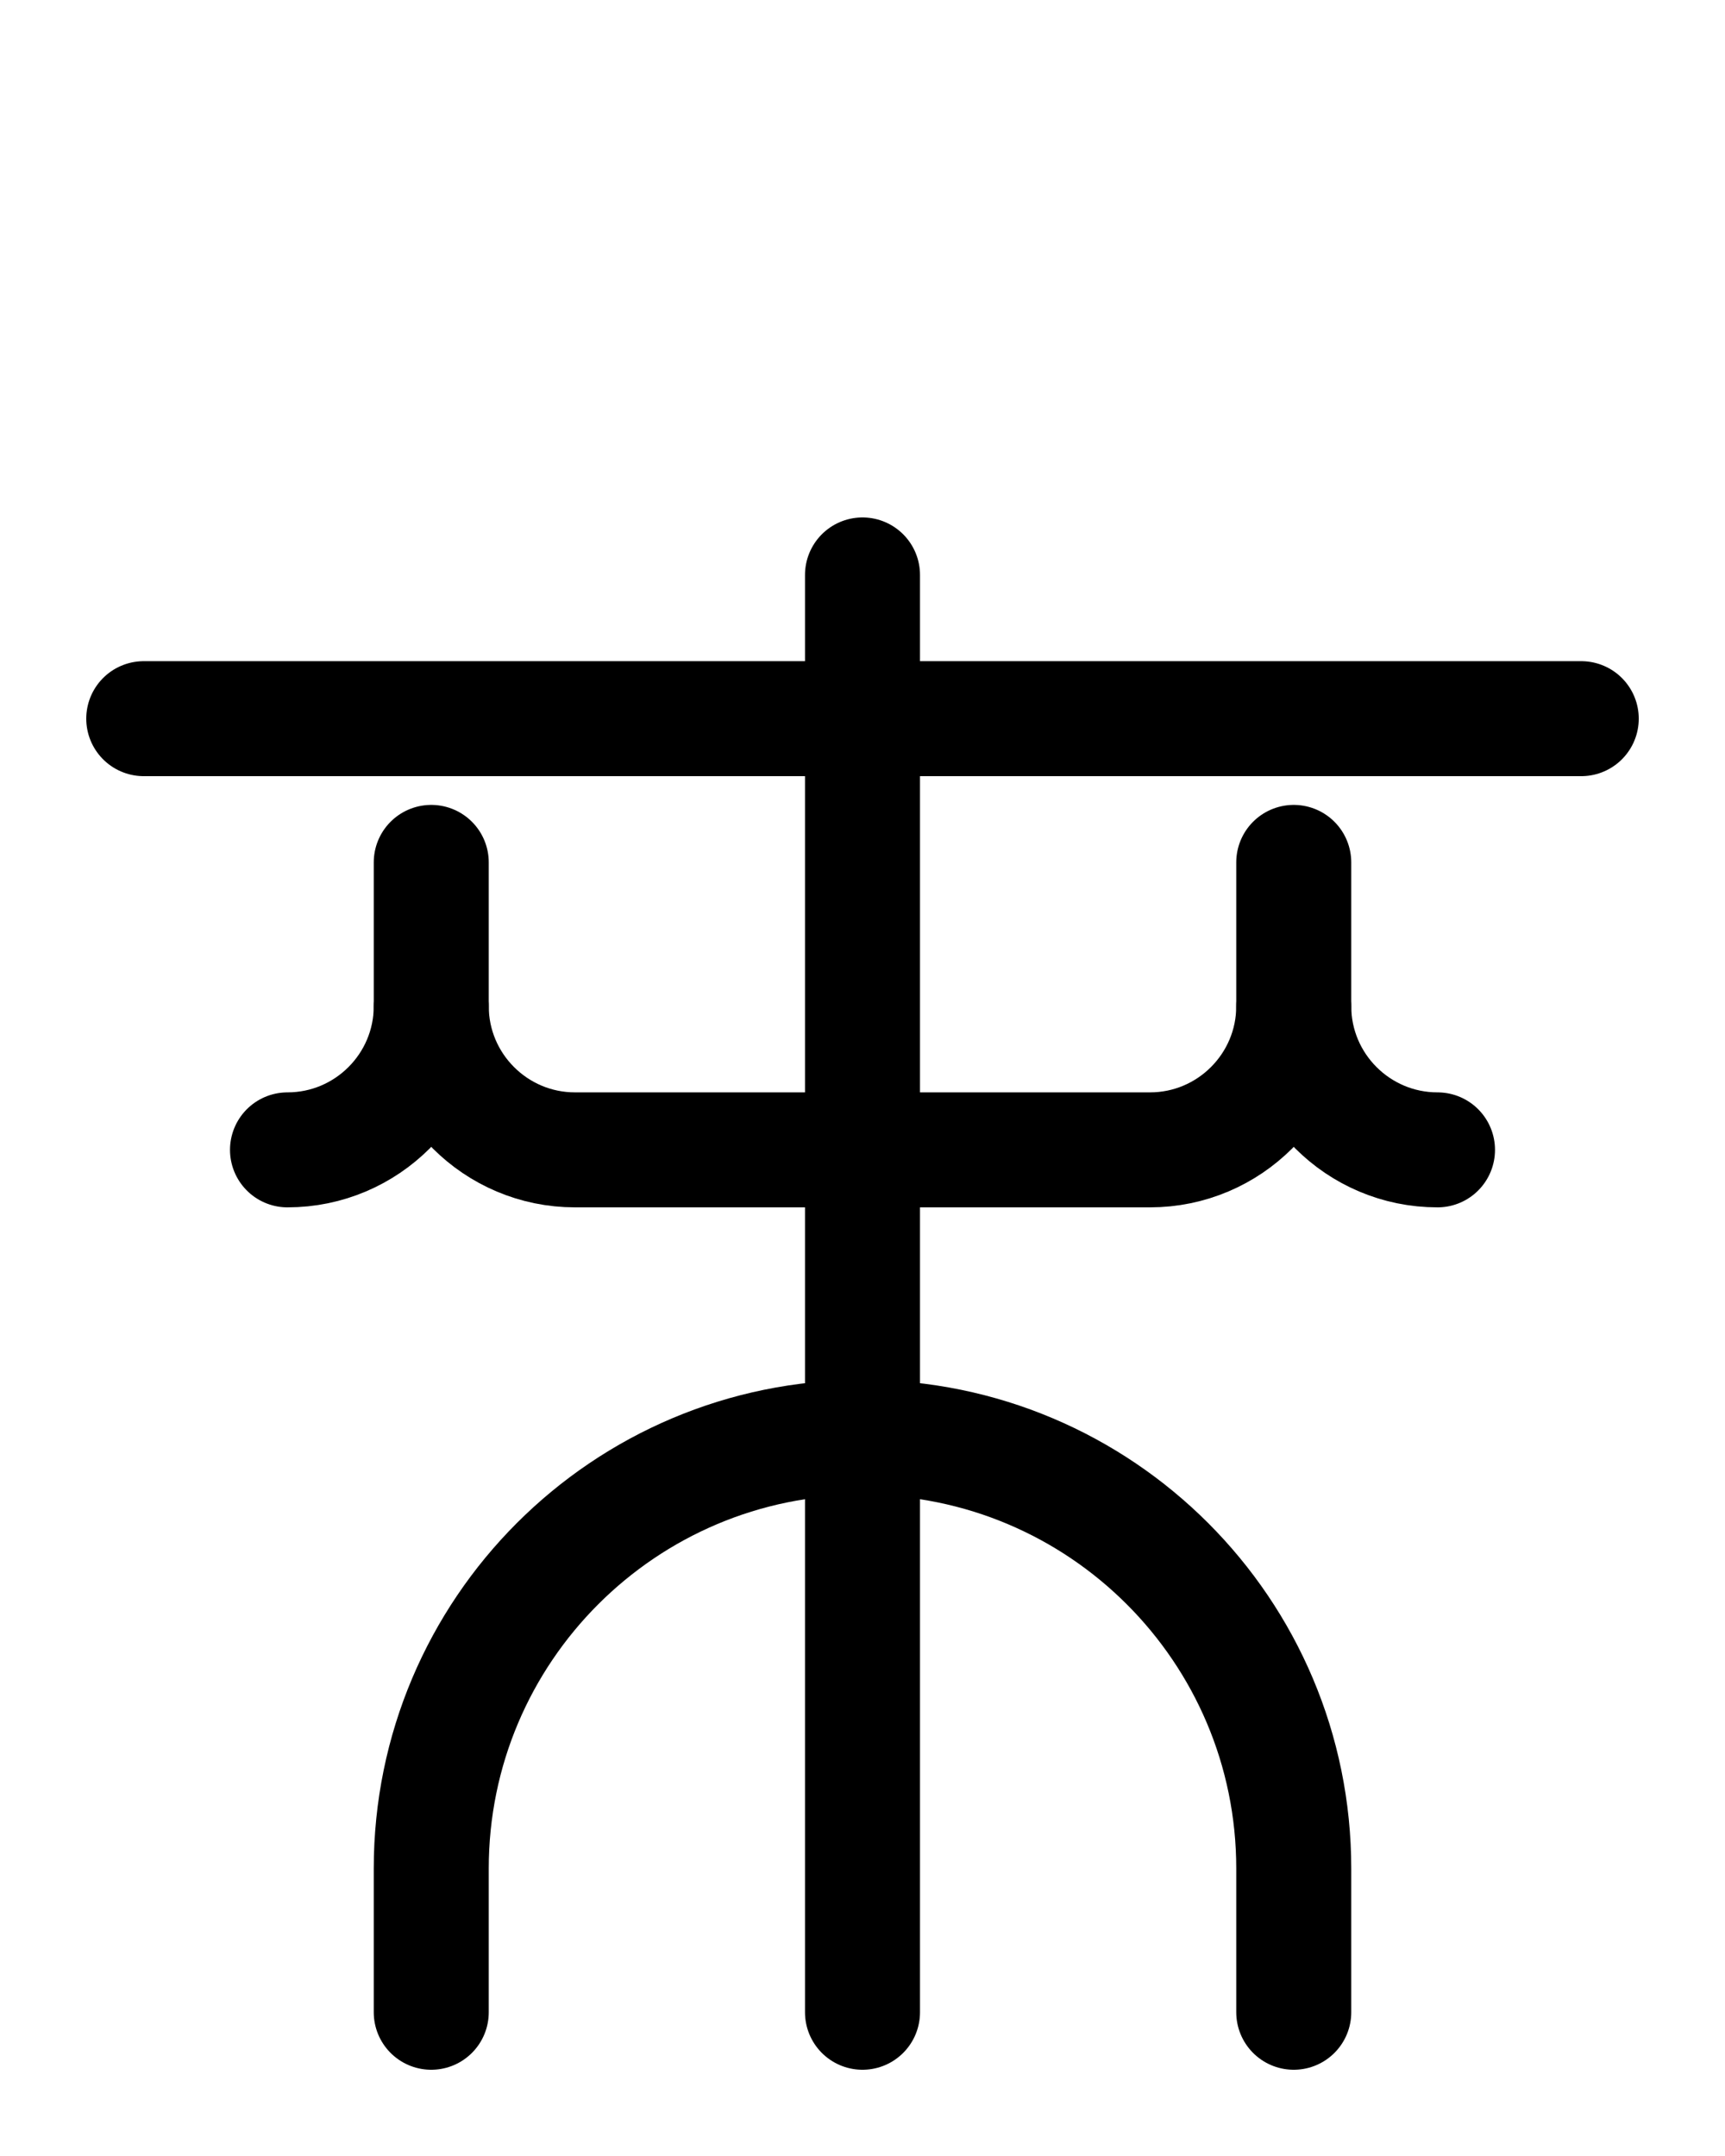 <?xml version="1.0" encoding="utf-8"?>
<!-- Generator: Adobe Illustrator 26.0.0, SVG Export Plug-In . SVG Version: 6.00 Build 0)  -->
<svg version="1.1" id="图层_1" xmlns="http://www.w3.org/2000/svg" xmlns:xlink="http://www.w3.org/1999/xlink" x="0px" y="0px"
	 viewBox="0 0 720 900" style="enable-background:new 0 0 720 900;" xml:space="preserve">
<style type="text/css">
	.st0{fill:none;stroke:#000000;stroke-width:48;stroke-linecap:round;stroke-linejoin:round;stroke-miterlimit:10;}
</style>
<line class="st0" x1="360" y1="240" x2="360" y2="840"/>
<path class="st0" d="M180,840v-60c0-99.4,80.6-180,180-180s180,80.6,180,180v60"/>
<line class="st0" x1="60" y1="300" x2="660" y2="300"/>
<path class="st0" d="M120,480c33.1,0,60-26.9,60-60"/>
<path class="st0" d="M600,480c-33.1,0-60-26.9-60-60"/>
<path class="st0" d="M180,360v60c0,33.1,26.9,60,60,60h240c33.1,0,60-26.9,60-60v-60"/>
</svg>

